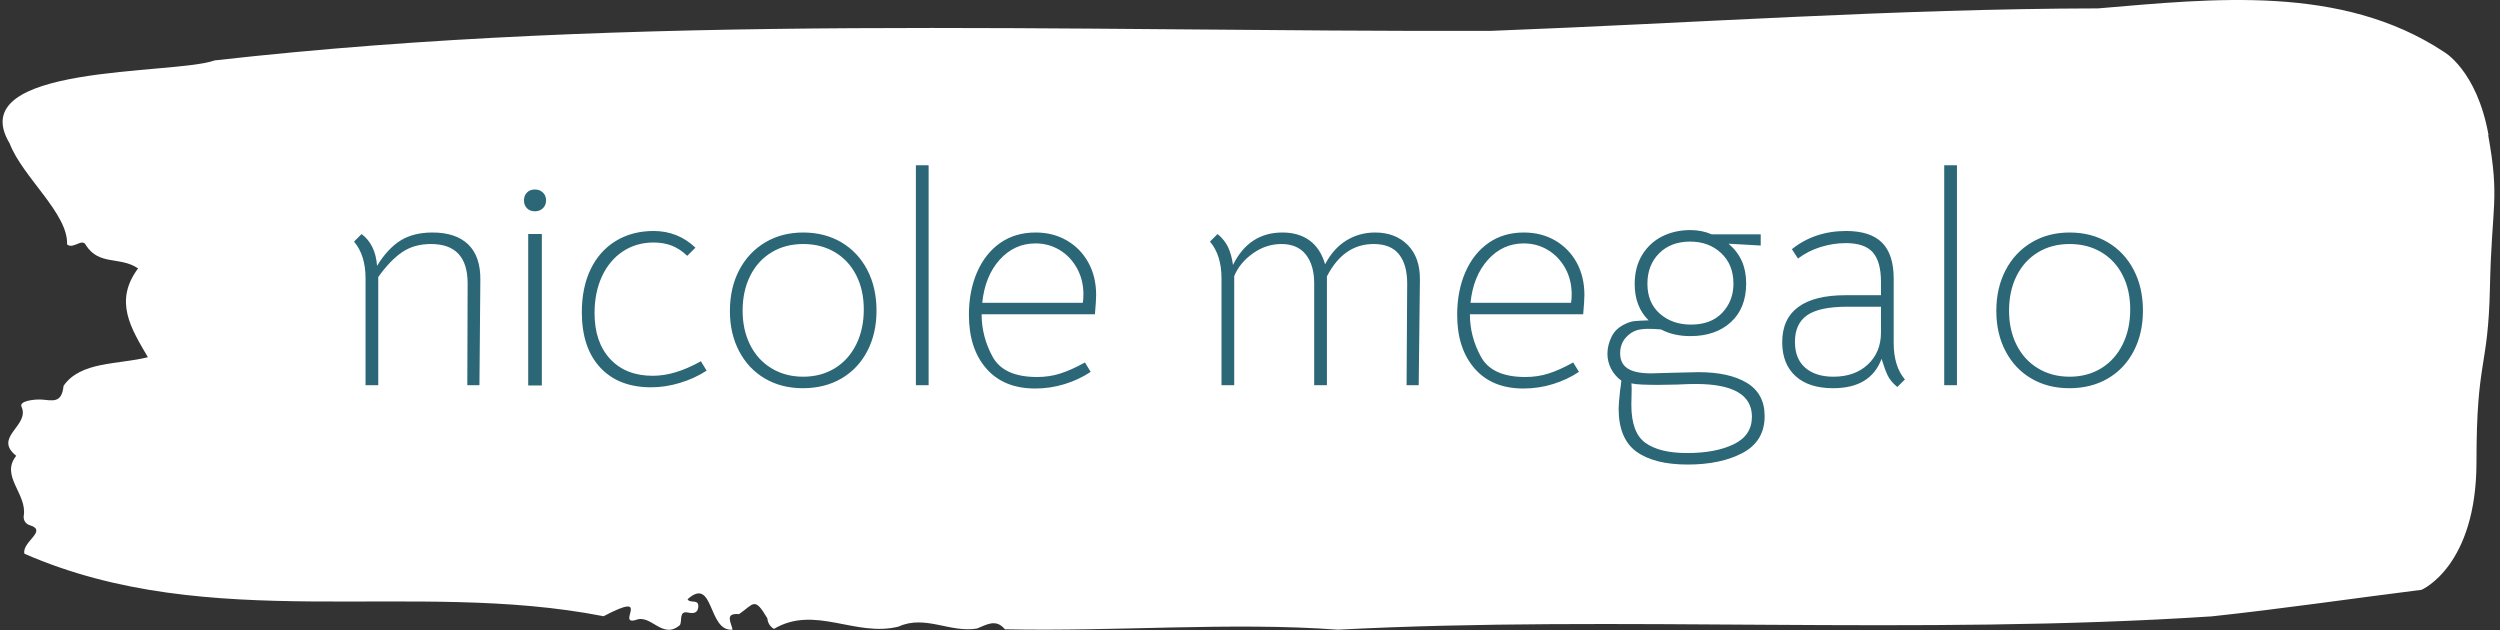 <svg xmlns="http://www.w3.org/2000/svg" xmlns:svgjs="http://svgjs.dev/svgjs" xmlns:xlink="http://www.w3.org/1999/xlink" width="1000" height="252" version="1.1" viewBox="0 0 1000 252"><rect x="0" y="0" width="1000" height="252" fill="#333333" stroke="none"/><g transform="matrix(1,0,0,1,-0.606,-0.04)"><svg xmlns="http://www.w3.org/2000/svg" xmlns:xlink="http://www.w3.org/1999/xlink" width="1000" height="252" data-background-color="#2b6777" preserveAspectRatio="xMidYMid meet" viewBox="0 0 396 100"><g id="tight-bounds" transform="matrix(1,0,0,1,0.24,0.016)"><svg width="395.52" height="99.968" viewBox="0 0 395.52 99.968"><g><svg width="395.52" height="99.968" viewBox="0 0 395.52 99.968"><g><svg width="395.52" height="99.968" viewBox="0 0 395.52 99.968"><g><svg width="395.52" height="99.968" viewBox="0 0 395.52 99.968"><g><svg width="395.52" height="99.968" viewBox="0 0 395.52 99.968"><g><svg width="395.52" height="99.968" viewBox="0 0 395.52 99.968"><path fill="#fff" d="M394.594 21.441C392.735 11.065 387.435 8.18 387.435 8.18 371.165-2.508 350.86-0.204 332.619 1.331 300.414 1.394 268.339 3.676 236.208 4.901 168.767 5.088 100.749 2.016 33.643 9.591 27.339 11.915-6.54 10.048 1.121 22.769 3.129 28.062 10.456 33.935 10.232 38.791 11.236 39.642 12.631 37.691 13.226 38.916 15.309 42.215 18.711 40.659 21.501 42.61 17.614 47.819 20.403 52.156 23.062 56.701 18.377 57.884 12.371 57.324 9.675 61.246 9.396 64.089 7.89 63.55 6.235 63.425 5.026 63.342 2.59 63.654 2.999 64.546 4.394 67.597-1.594 69.361 2.162 72.349-0.422 75.587 3.948 78.388 3.353 81.896 3.278 82.601 3.687 83.203 4.338 83.369 7.22 84.262 3.018 86.005 3.464 87.893 33.029 100.802 65.104 91.878 95.394 97.814 103.259 93.663 97.346 99.287 100.489 98.415 102.943 97.398 104.728 101.611 107.499 99.225 107.927 98.54 107.276 96.921 108.8 97.232 109.6 97.398 110.307 97.357 110.418 96.402 110.586 94.97 109.117 95.863 108.726 95.116 112.947 91.338 111.906 100.325 115.866 99.951 115.68 98.851 114.528 97.274 116.889 97.481 119.232 95.904 119.306 94.597 121.389 98.146 121.463 98.913 121.835 99.453 122.43 99.827 128.938 95.966 135.409 101.196 142.233 99.453 146.417 97.544 150.433 100.491 154.672 99.764 156.16 99.183 157.666 98.146 159.098 99.889 176.632 100.262 195.319 98.706 211.943 99.951 256.364 97.627 303.835 100.906 350.674 97.834 361.719 96.651 373.192 94.97 383.958 93.621 383.958 93.621 392.679 89.927 392.679 73.325S394.538 58.797 394.817 45.577C395.096 32.358 396.398 31.818 394.538 21.441Z" data-fill-palette-color="tertiary" opacity="1"/><g transform="matrix(1,0,0,1,55.768,26.231)"><svg width="283.983" height="47.507" data-palette-color="#2b6777" viewBox="2.55 -36.35 295.27 49.4"><path id="text-0" fill="#2b6777" d="M4.45-17.7Q4.45-21.5 2.55-23.75L2.55-23.75 3.8-25Q6.1-23.25 6.35-19.75L6.35-19.75Q8.1-22.6 10.23-23.93 12.35-25.25 15.5-25.25L15.5-25.25Q19.35-25.25 21.4-23.28 23.45-21.3 23.4-17.4L23.4-17.4 23.25-0.05 21.25-0.05 21.3-16.85Q21.3-23.35 15.25-23.35L15.25-23.35Q12.5-23.35 10.53-22.03 8.55-20.7 6.55-17.9L6.55-17.9 6.55-0.05 4.45-0.05 4.45-17.7ZM31.3 0L31.3-25 33.55-25 33.55 0 31.3 0ZM32.4-28.75Q31.6-28.75 31.1-29.25 30.6-29.75 30.6-30.55L30.6-30.55Q30.6-31.35 31.1-31.85 31.6-32.35 32.4-32.35L32.4-32.35Q33.2-32.35 33.72-31.85 34.25-31.35 34.25-30.55L34.25-30.55Q34.25-29.75 33.72-29.25 33.2-28.75 32.4-28.75L32.4-28.75ZM51.6 0.3Q46.2 0.3 43.17-2.98 40.15-6.25 40.15-12.1L40.15-12.1Q40.15-16.15 41.6-19.18 43.05-22.2 45.75-23.85 48.45-25.5 52-25.5L52-25.5Q56-25.5 58.9-22.75L58.9-22.75 57.55-21.4Q56.35-22.55 55-23.08 53.65-23.6 52-23.6L52-23.6Q49.15-23.6 46.92-22.13 44.7-20.65 43.47-18 42.25-15.35 42.25-11.95L42.25-11.95Q42.25-7.15 44.82-4.38 47.4-1.6 51.85-1.6L51.85-1.6Q53.7-1.6 55.62-2.18 57.55-2.75 59.8-4L59.8-4 60.75-2.45Q58.75-1.15 56.35-0.43 53.95 0.3 51.6 0.3L51.6 0.3ZM76.64 0.45Q73.09 0.45 70.37-1.15 67.64-2.75 66.12-5.65 64.59-8.55 64.59-12.3L64.59-12.3Q64.59-16.1 66.12-19.03 67.64-21.95 70.39-23.6 73.14-25.25 76.69-25.25L76.69-25.25Q80.24-25.25 82.99-23.63 85.74-22 87.27-19.07 88.79-16.15 88.79-12.35L88.79-12.35Q88.79-8.6 87.27-5.68 85.74-2.75 82.99-1.15 80.24 0.45 76.64 0.45L76.64 0.45ZM76.69-1.45Q79.64-1.45 81.92-2.85 84.19-4.25 85.44-6.78 86.69-9.3 86.69-12.55L86.69-12.55Q86.69-15.75 85.44-18.2 84.19-20.65 81.92-22 79.64-23.35 76.69-23.35L76.69-23.35Q73.74-23.35 71.47-21.98 69.19-20.6 67.94-18.1 66.69-15.6 66.69-12.35L66.69-12.35Q66.69-9.15 67.94-6.68 69.19-4.2 71.47-2.83 73.74-1.45 76.69-1.45L76.69-1.45ZM95.29-0.05L95.29-36.35 97.39-36.35 97.39-0.05 95.29-0.05ZM106.14-11.75Q106.14-8.05 107.96-4.73 109.79-1.4 115.29-1.4L115.29-1.4Q117.34-1.4 119.14-1.98 120.94-2.55 123.19-3.8L123.19-3.8 124.14-2.25Q122.19-0.95 119.84-0.23 117.49 0.5 114.99 0.5L114.99 0.5Q109.79 0.5 106.91-2.8 104.04-6.1 104.04-11.65L104.04-11.65Q104.04-15.6 105.39-18.7 106.74-21.8 109.21-23.53 111.69-25.25 115.04-25.25L115.04-25.25Q117.94-25.25 120.21-23.93 122.49-22.6 123.76-20.28 125.04-17.95 125.04-14.95L125.04-14.95Q125.04-14.05 124.84-11.75L124.84-11.75 106.14-11.75ZM106.24-13.65L122.84-13.65Q122.94-14.2 122.94-15.05L122.94-15.05Q122.94-17.45 121.86-19.38 120.79-21.3 118.99-22.38 117.19-23.45 115.04-23.45L115.04-23.45Q111.54-23.45 109.11-20.75 106.69-18.05 106.24-13.65L106.24-13.65ZM145.73-17.7Q145.73-21.5 143.83-23.75L143.83-23.75 145.08-25Q146.23-24.05 146.81-22.85 147.38-21.65 147.63-19.9L147.63-19.9Q150.28-25.25 155.78-25.25L155.78-25.25Q158.48-25.25 160.28-23.93 162.08-22.6 162.83-20L162.83-20Q164.18-22.6 166.33-23.93 168.48-25.25 171.08-25.25L171.08-25.25Q174.43-25.25 176.48-23.18 178.53-21.1 178.48-17.4L178.48-17.4 178.28-0.05 176.28-0.05 176.38-16.85Q176.38-19.95 175.03-21.65 173.68-23.35 170.83-23.35L170.83-23.35Q165.88-23.35 163.13-18L163.13-18 163.13-0.05 161.03-0.05 161.03-16.85Q161.03-19.85 159.66-21.6 158.28-23.35 155.63-23.35L155.63-23.35Q153.08-23.35 150.91-21.8 148.73-20.25 147.83-18.05L147.83-18.05 147.83-0.05 145.73-0.05 145.73-17.7ZM186.73-11.75Q186.73-8.05 188.56-4.73 190.38-1.4 195.88-1.4L195.88-1.4Q197.93-1.4 199.73-1.98 201.53-2.55 203.78-3.8L203.78-3.8 204.73-2.25Q202.78-0.95 200.43-0.23 198.08 0.5 195.58 0.5L195.58 0.5Q190.38 0.5 187.51-2.8 184.63-6.1 184.63-11.65L184.63-11.65Q184.63-15.6 185.98-18.7 187.33-21.8 189.81-23.53 192.28-25.25 195.63-25.25L195.63-25.25Q198.53-25.25 200.81-23.93 203.08-22.6 204.36-20.28 205.63-17.95 205.63-14.95L205.63-14.95Q205.63-14.05 205.43-11.75L205.43-11.75 186.73-11.75ZM186.83-13.65L203.43-13.65Q203.53-14.2 203.53-15.05L203.53-15.05Q203.53-17.45 202.46-19.38 201.38-21.3 199.58-22.38 197.78-23.45 195.63-23.45L195.63-23.45Q192.13-23.45 189.71-20.75 187.28-18.05 186.83-13.65L186.83-13.65ZM222.68 13.05Q217.18 13.05 214.23 10.93 211.28 8.8 211.28 3.8L211.28 3.8Q211.28 3 211.53 0.75L211.53 0.75Q211.63 0.2 211.73-0.8L211.73-0.8Q210.68-1.55 210.05-2.73 209.43-3.9 209.43-5.25L209.43-5.25Q209.43-6.65 210.13-8.08 210.83-9.5 212.58-10.25L212.58-10.25Q213.23-10.55 213.93-10.63 214.63-10.7 216.23-10.75L216.23-10.75Q213.93-13 213.93-16.75L213.93-16.75Q213.93-19.5 215.15-21.53 216.38-23.55 218.45-24.6 220.53-25.65 223.13-25.65L223.13-25.65Q225.03-25.65 226.63-24.95L226.63-24.95 234.73-24.95 234.73-23.1 229.43-23.4Q230.93-22.1 231.63-20.5 232.33-18.9 232.33-16.85L232.33-16.85Q232.33-12.75 229.8-10.45 227.28-8.15 223.13-8.15L223.13-8.15Q220.33-8.15 218.28-9.25L218.28-9.25Q217.18-9.35 216.18-9.35L216.18-9.35Q215.18-9.35 214.38-9.15L214.38-9.15Q213.28-8.85 212.4-7.83 211.53-6.8 211.53-5.3L211.53-5.3Q211.53-3.6 212.78-2.8 214.03-2 216.63-2L216.63-2 220.13-2.1 224.43-2.2Q229.53-2.2 232.45-0.43 235.38 1.35 235.38 5.05L235.38 5.05Q235.38 9.2 231.75 11.13 228.13 13.05 222.68 13.05L222.68 13.05ZM223.23-10.05Q226.53-10.05 228.38-12 230.23-13.95 230.23-16.8L230.23-16.8Q230.23-19.95 228.2-21.85 226.18-23.75 223.08-23.75L223.08-23.75Q219.88-23.75 217.95-21.8 216.03-19.85 216.03-16.8L216.03-16.8Q216.03-13.65 218.08-11.85 220.13-10.05 223.23-10.05L223.23-10.05ZM222.58 11.15Q227.28 11.15 230.28 9.7 233.28 8.25 233.28 5.15L233.28 5.15Q233.28-0.25 223.98-0.25L223.98-0.25Q222.78-0.25 220.88-0.15L220.88-0.15 217.83-0.1Q216.38-0.1 215.18-0.15 213.98-0.2 213.38-0.35L213.38-0.35Q213.43-0.1 213.43 0.65L213.43 0.65 213.38 3.2Q213.38 7.8 215.7 9.47 218.03 11.15 222.58 11.15L222.58 11.15ZM257.28 0.25Q256.18-0.65 255.7-1.63 255.23-2.6 254.68-4.4L254.68-4.4Q252.88 0.45 246.68 0.45L246.68 0.45Q242.68 0.45 240.48-1.55 238.28-3.55 238.28-7.15L238.28-7.15Q238.28-11 240.93-12.95 243.58-14.9 248.73-14.9L248.73-14.9 254.58-14.9 254.58-17.1Q254.58-20.45 253.23-21.98 251.88-23.5 248.78-23.5L248.78-23.5Q246.68-23.5 244.6-22.85 242.53-22.2 240.88-20.95L240.88-20.95 239.88-22.5Q243.63-25.5 248.83-25.5L248.83-25.5Q252.83-25.5 254.75-23.58 256.68-21.65 256.68-17.65L256.68-17.65 256.68-7.05Q256.68-3.15 258.53-1L258.53-1 257.28 0.25ZM246.73-1.45Q250.28-1.45 252.43-3.48 254.58-5.5 254.58-8.75L254.58-8.75 254.58-13 248.98-13Q244.43-13 242.4-11.6 240.38-10.2 240.38-7.2L240.38-7.2Q240.38-4.4 242.08-2.93 243.78-1.45 246.73-1.45L246.73-1.45ZM265.02-0.05L265.02-36.35 267.12-36.35 267.12-0.05 265.02-0.05ZM285.67 0.45Q282.12 0.45 279.4-1.15 276.67-2.75 275.15-5.65 273.62-8.55 273.62-12.3L273.62-12.3Q273.62-16.1 275.15-19.03 276.67-21.95 279.42-23.6 282.17-25.25 285.72-25.25L285.72-25.25Q289.27-25.25 292.02-23.63 294.77-22 296.3-19.07 297.82-16.15 297.82-12.35L297.82-12.35Q297.82-8.6 296.3-5.68 294.77-2.75 292.02-1.15 289.27 0.45 285.67 0.45L285.67 0.45ZM285.72-1.45Q288.67-1.45 290.95-2.85 293.22-4.25 294.47-6.78 295.72-9.3 295.72-12.55L295.72-12.55Q295.72-15.75 294.47-18.2 293.22-20.65 290.95-22 288.67-23.35 285.72-23.35L285.72-23.35Q282.77-23.35 280.5-21.98 278.22-20.6 276.97-18.1 275.72-15.6 275.72-12.35L275.72-12.35Q275.72-9.15 276.97-6.68 278.22-4.2 280.5-2.83 282.77-1.45 285.72-1.45L285.72-1.45Z" class="undefined-text-0" data-fill-palette-color="quaternary" opacity="1" transform="matrix(1,0,0,1,0,0)"/></svg></g></svg></g></svg></g></svg></g></svg></g></svg></g></svg><rect width="395.52" height="99.968" fill="none" stroke="none" visibility="hidden"/></g></svg></g></svg>